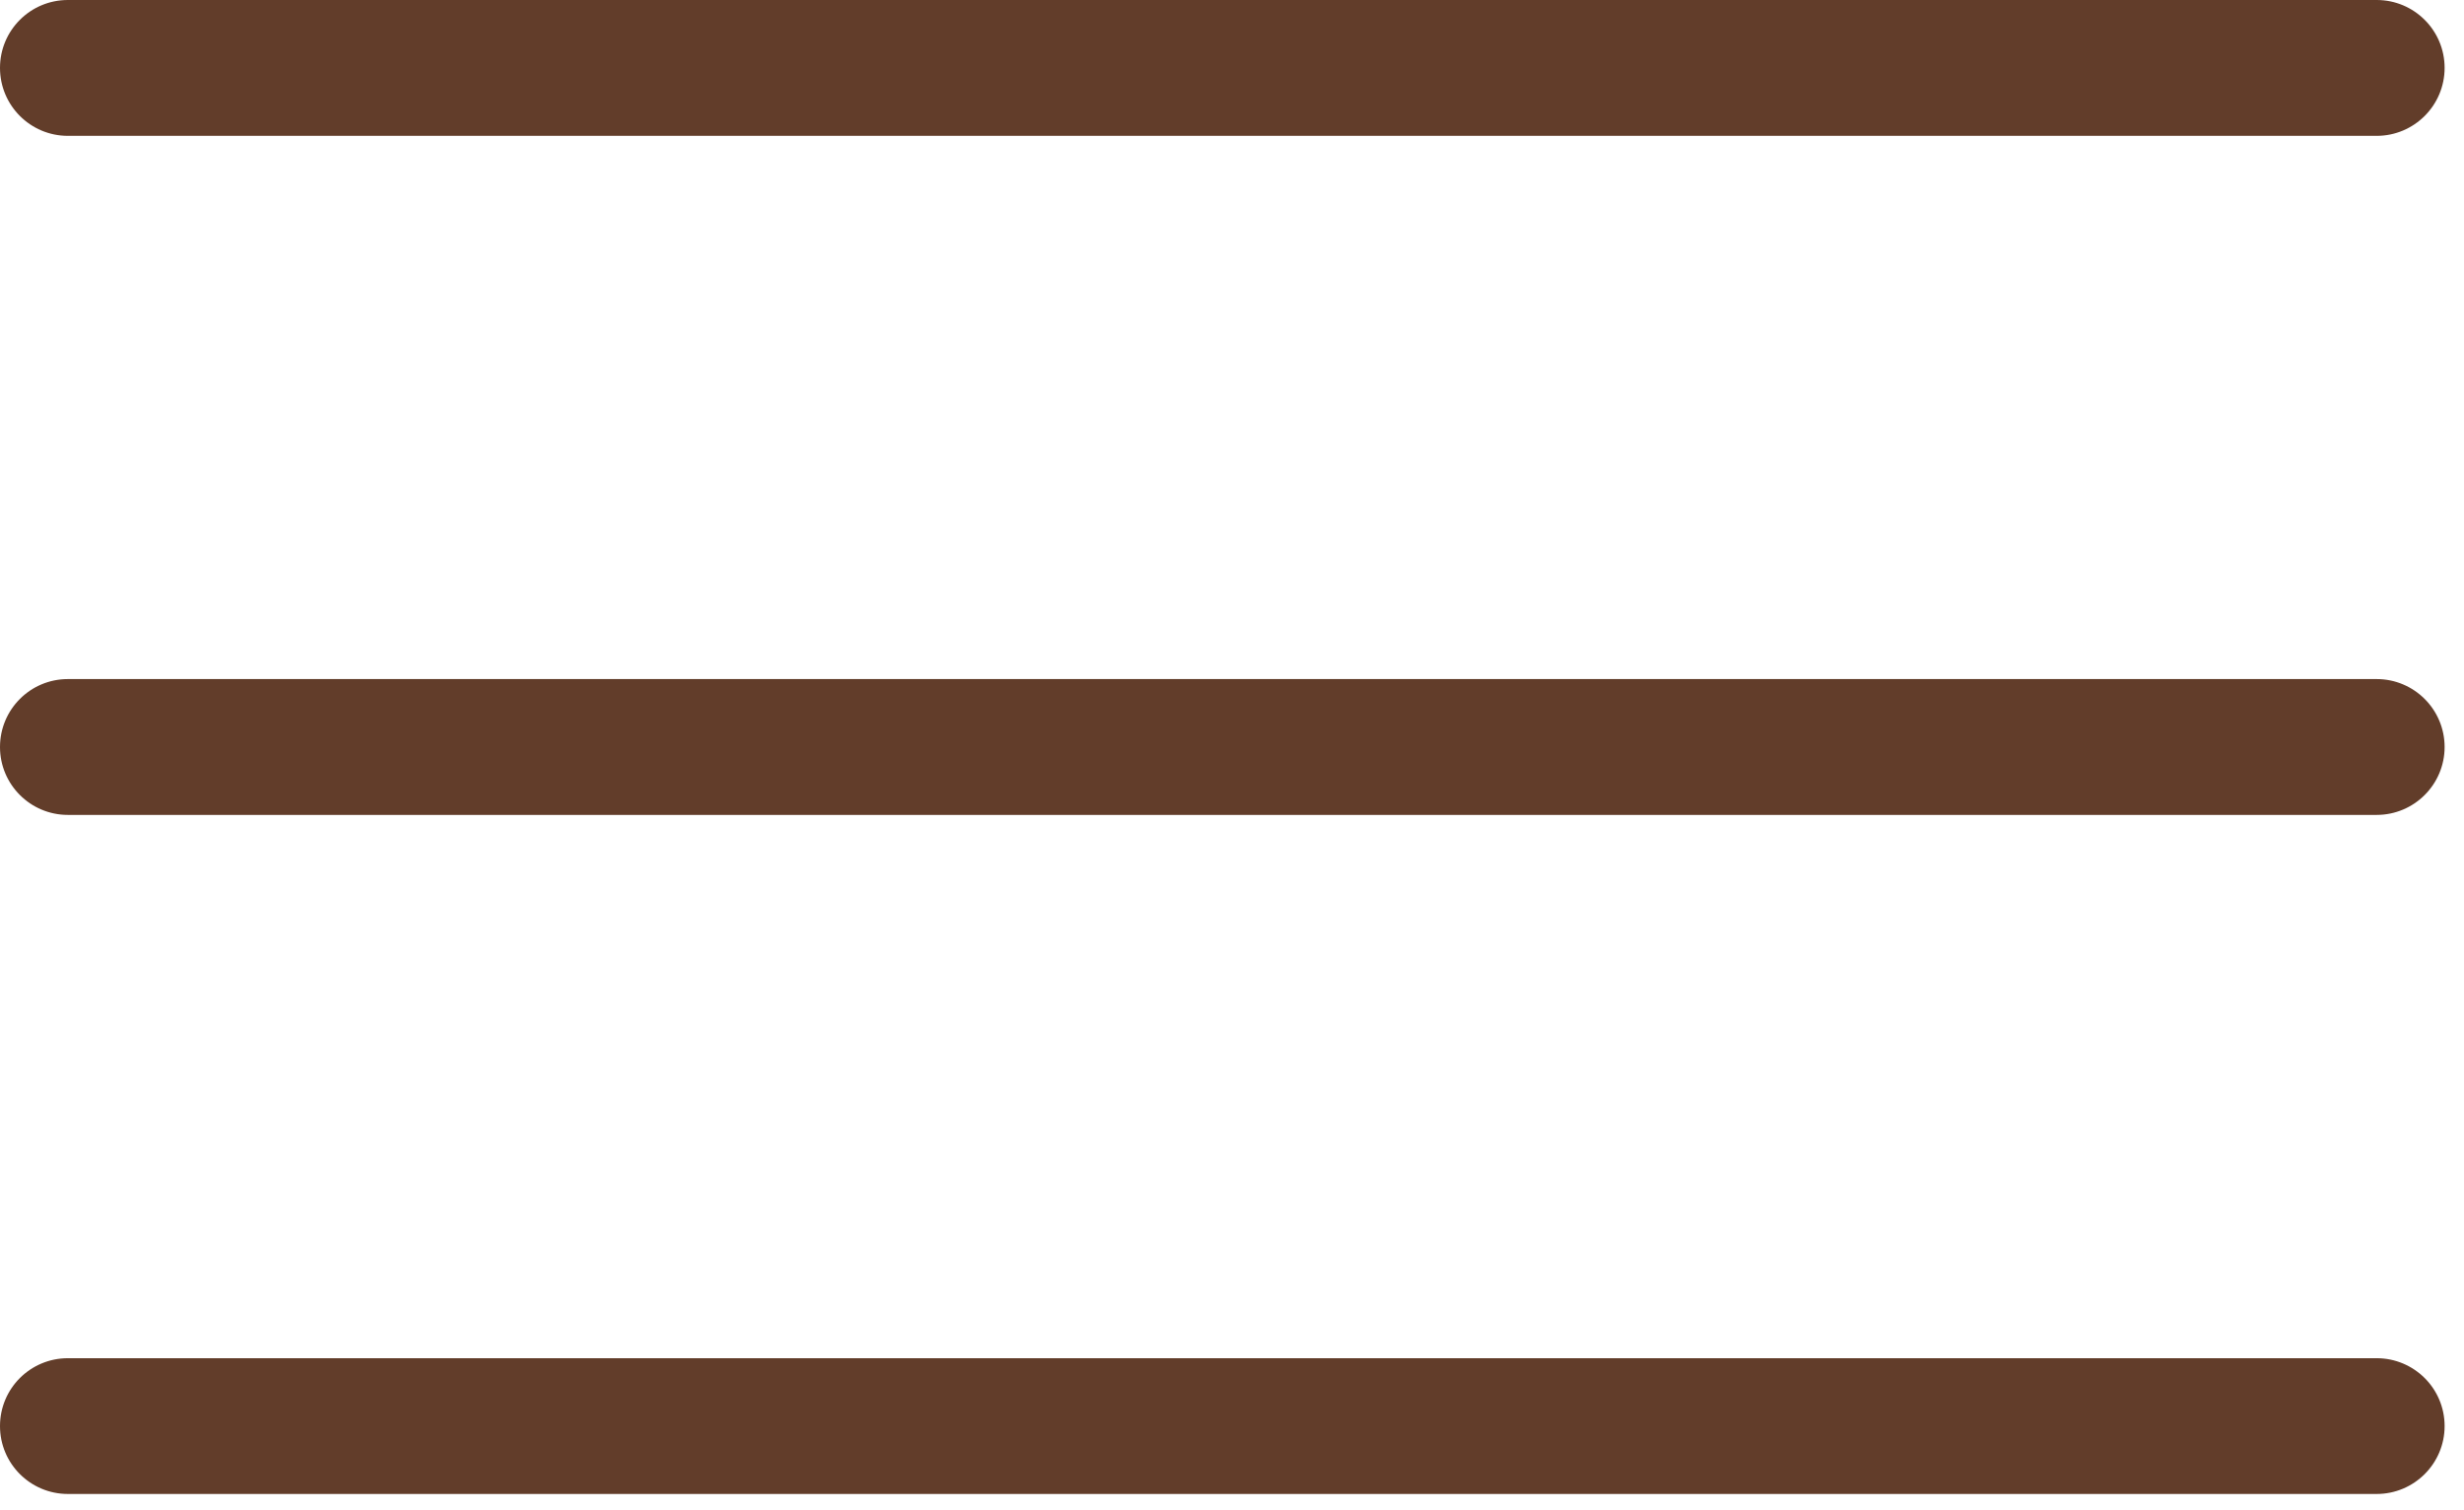 <svg width="31" height="19" viewBox="0 0 31 19" fill="none" xmlns="http://www.w3.org/2000/svg">
<path d="M0.854 1.709C0.382 1.709 0 1.326 0 0.854C0 0.382 0.382 0 0.854 0H29.901C30.373 0 30.756 0.382 30.756 0.854C30.756 1.326 30.373 1.709 29.901 1.709H0.854ZM0.854 10.252C0.382 10.252 0 9.869 0 9.398C0 8.926 0.382 8.543 0.854 8.543H29.901C30.373 8.543 30.756 8.926 30.756 9.398C30.756 9.869 30.373 10.252 29.901 10.252H0.854ZM0.854 18.795C0.382 18.795 0 18.413 0 17.941C0 17.469 0.382 17.087 0.854 17.087H29.901C30.373 17.087 30.756 17.469 30.756 17.941C30.756 18.413 30.373 18.795 29.901 18.795H0.854Z" fill="#623D2A"/>
</svg>
